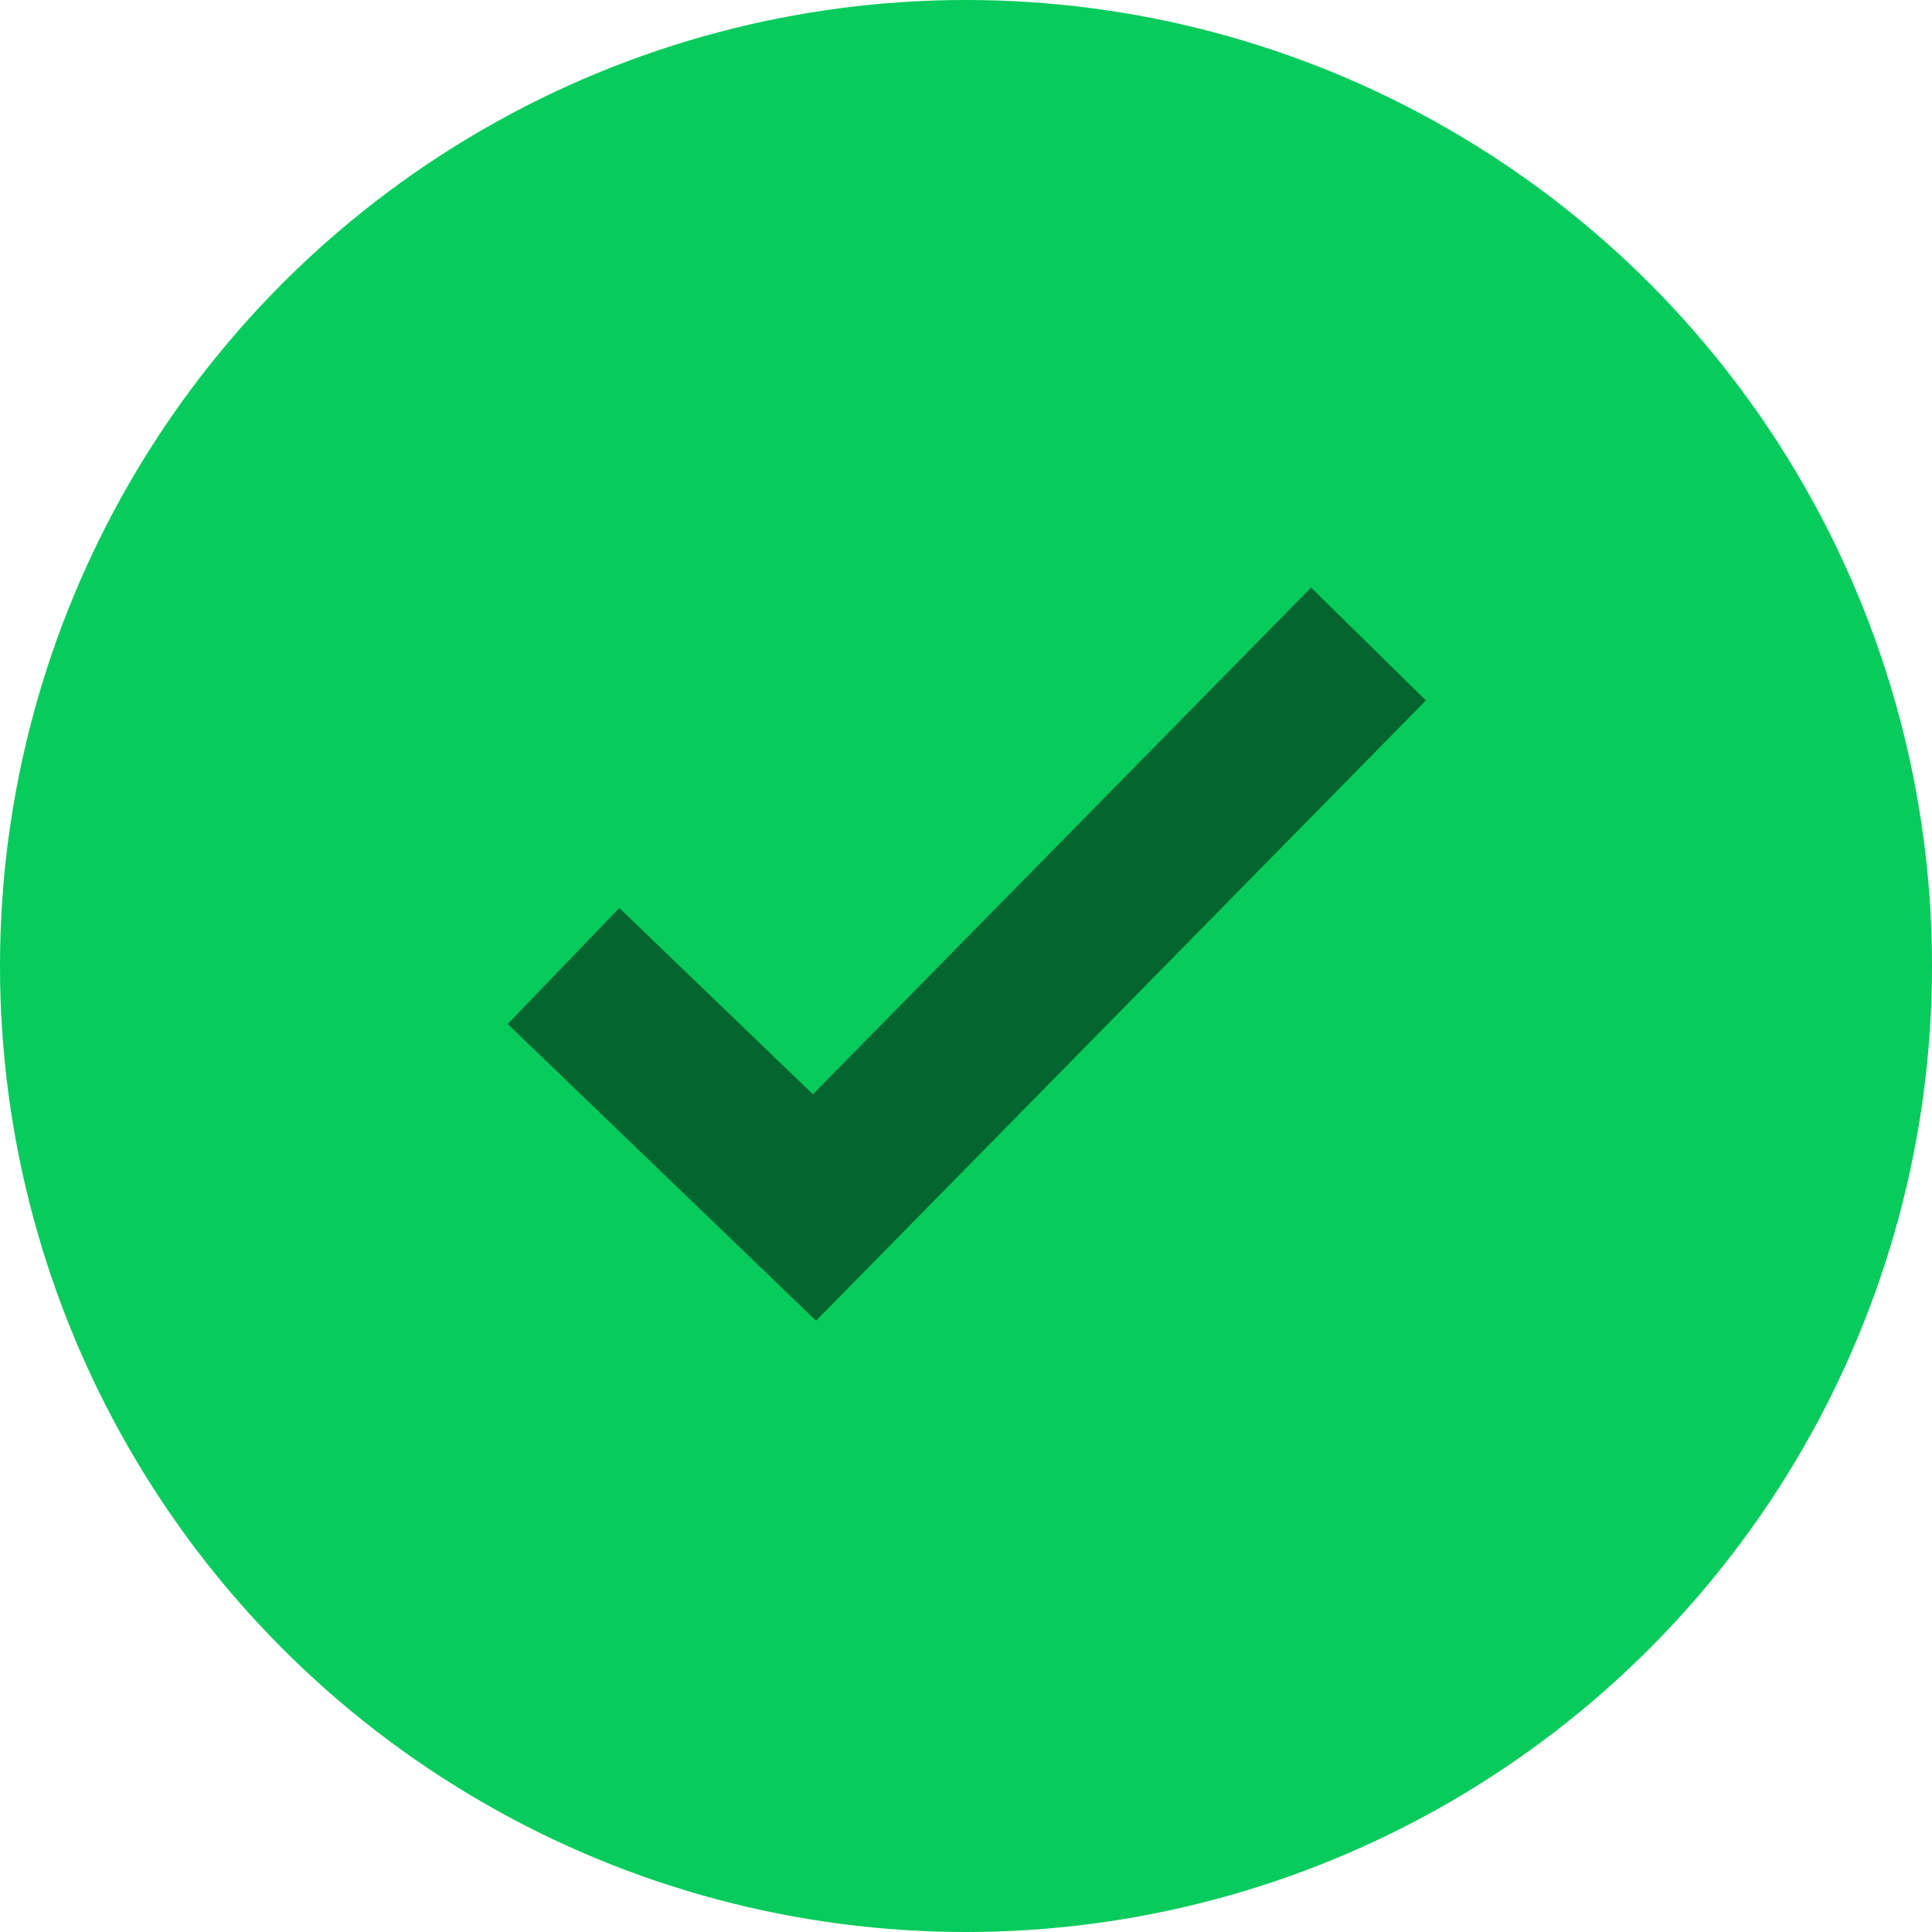 <svg width="12" height="12" viewBox="0 0 12 12" fill="none" xmlns="http://www.w3.org/2000/svg">
<circle cx="6" cy="6" r="6" fill="#07CB5C"/>
<path d="M3.5 6L5.059 7.5L8.5 4" stroke="#04662E"/>
</svg>
